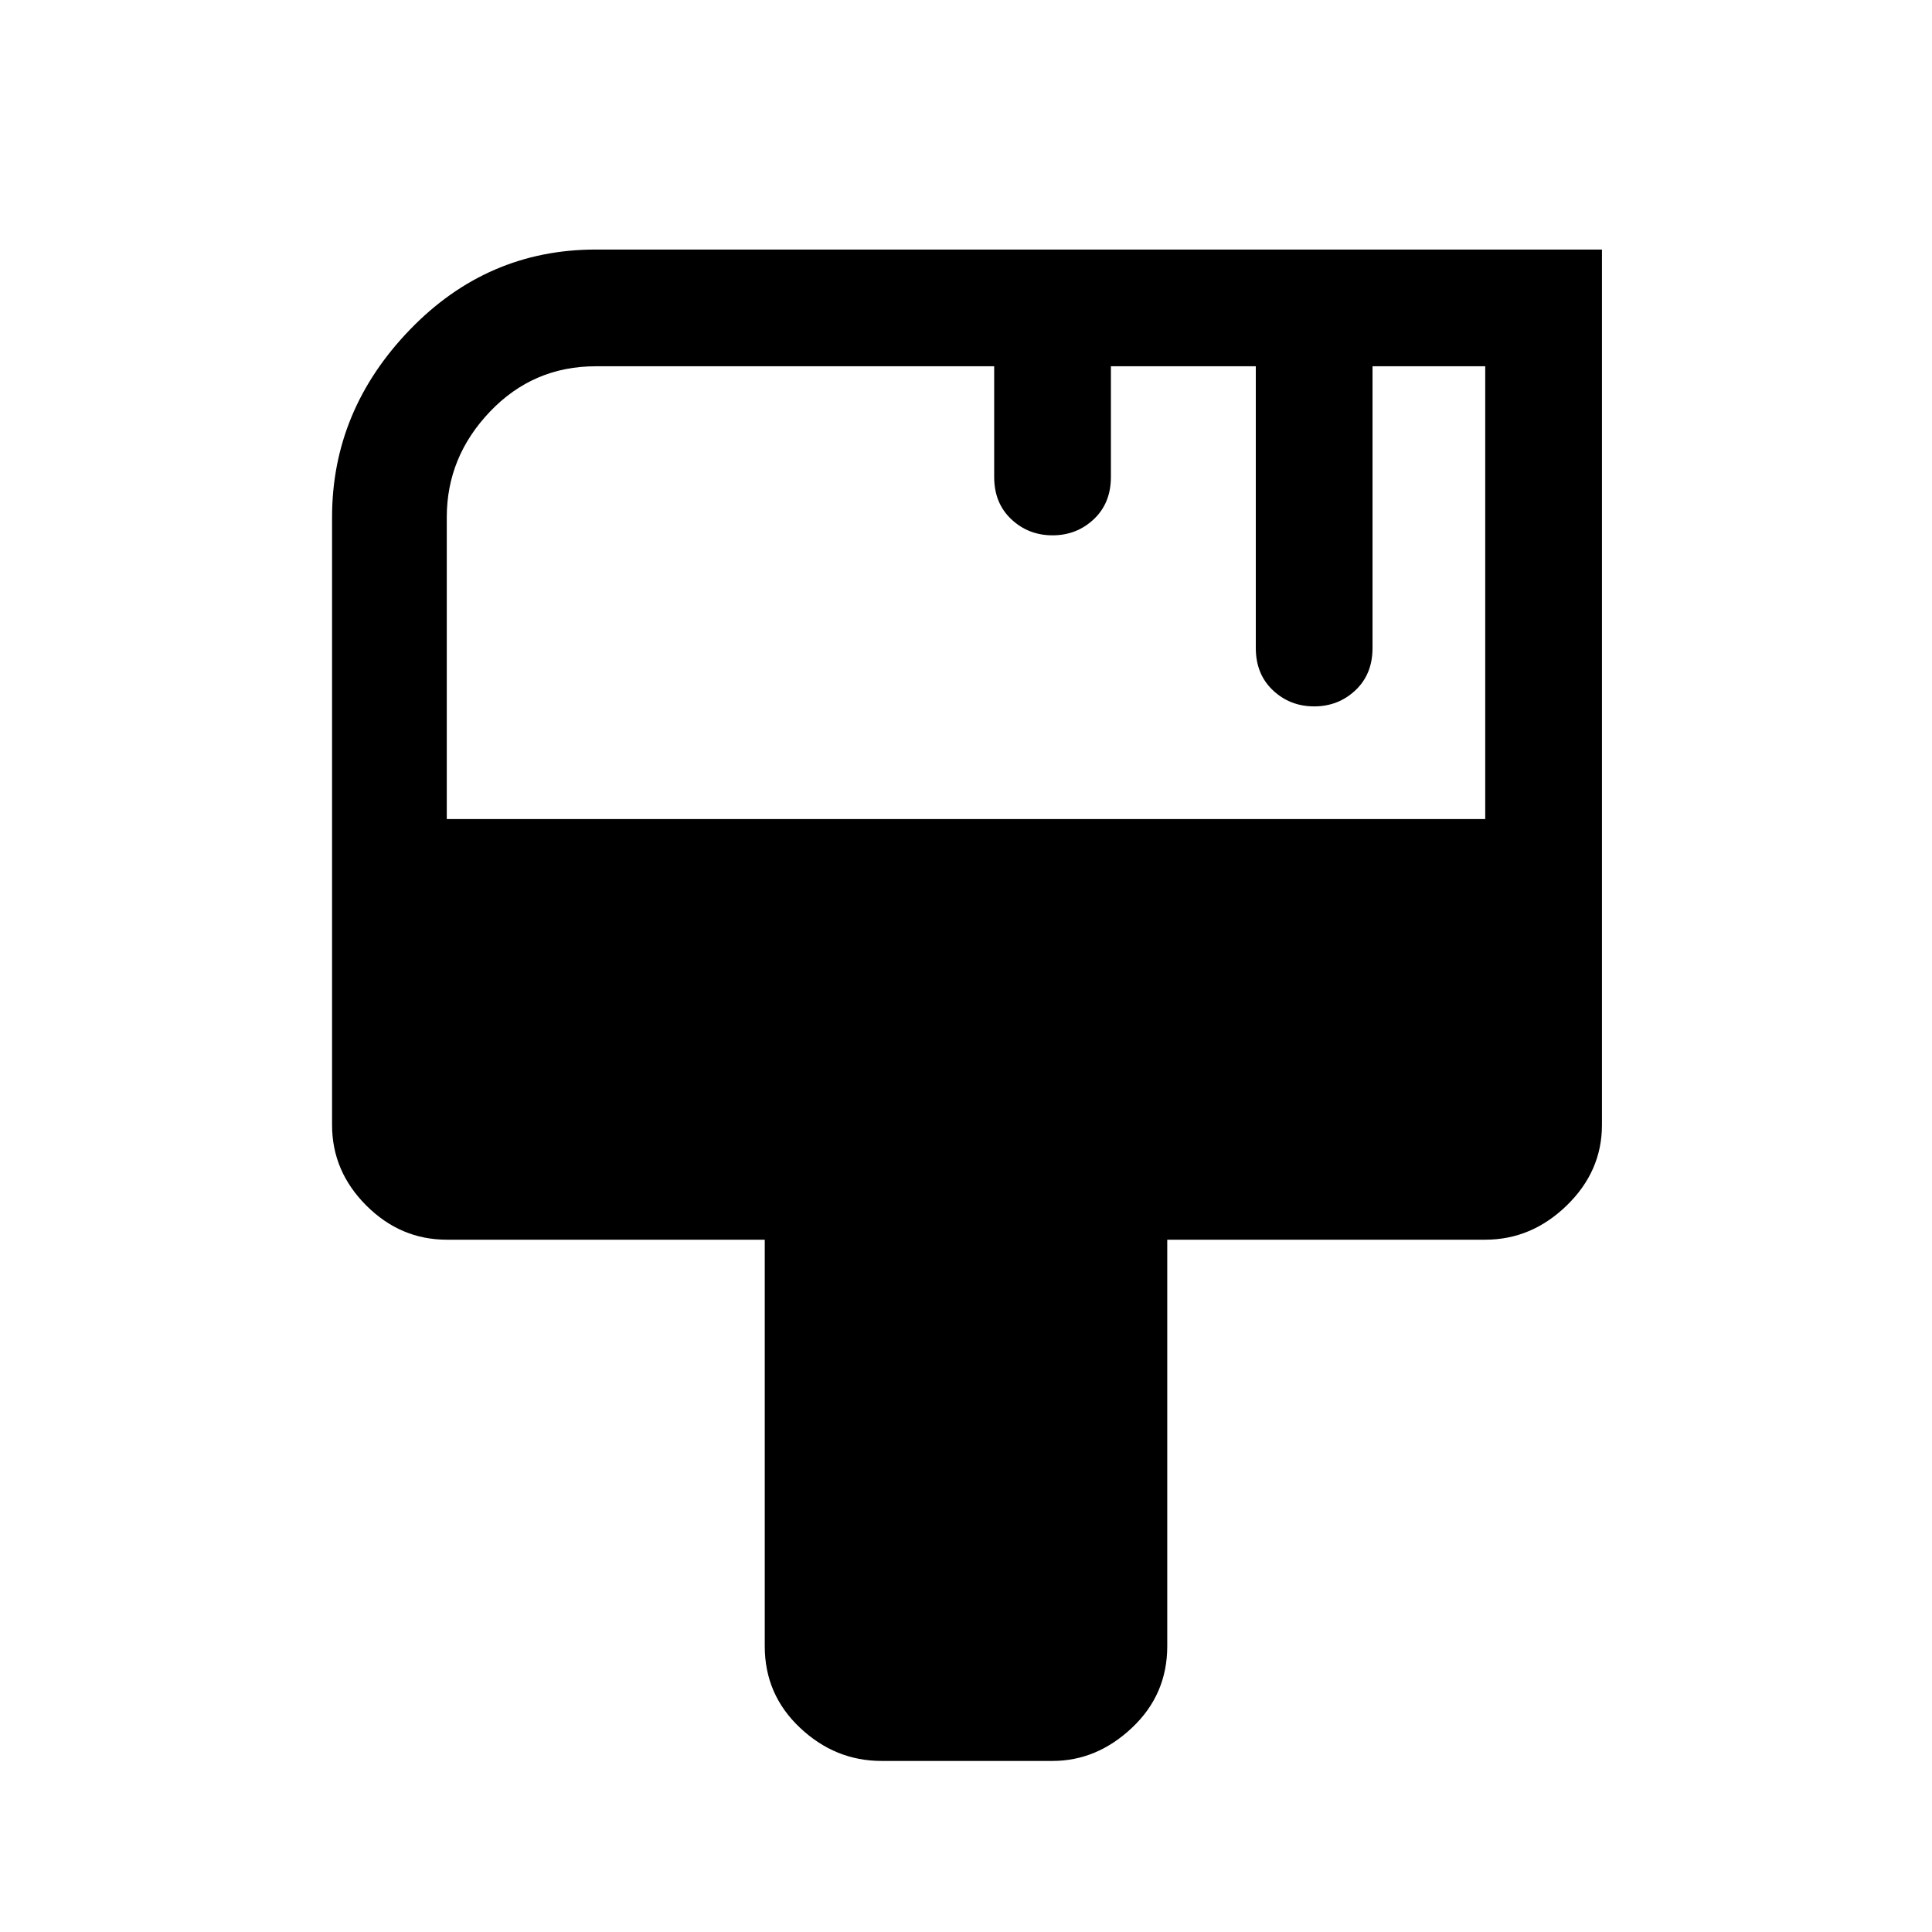 <svg xmlns="http://www.w3.org/2000/svg" height="48" width="48"><path d="M21.9 43.75Q20.75 43.75 19.875 42.925Q19 42.1 19 40.9V30.8H11.1Q9.95 30.8 9.1 29.95Q8.25 29.1 8.25 27.95V12.85Q8.25 10.2 10.175 8.2Q12.1 6.2 14.8 6.2H39.8V27.95Q39.8 29.1 38.925 29.95Q38.05 30.8 36.9 30.8H29V40.9Q29 42.1 28.125 42.925Q27.25 43.75 26.15 43.75ZM11.1 20.35H36.9V9.1H34.1V16.1Q34.1 16.75 33.675 17.15Q33.25 17.55 32.65 17.55Q32.05 17.55 31.625 17.15Q31.2 16.75 31.2 16.1V9.1H27.6V11.85Q27.6 12.5 27.175 12.9Q26.75 13.3 26.15 13.3Q25.55 13.3 25.125 12.9Q24.7 12.5 24.7 11.85V9.1H14.8Q13.25 9.1 12.175 10.225Q11.1 11.35 11.1 12.85Z"/></svg>